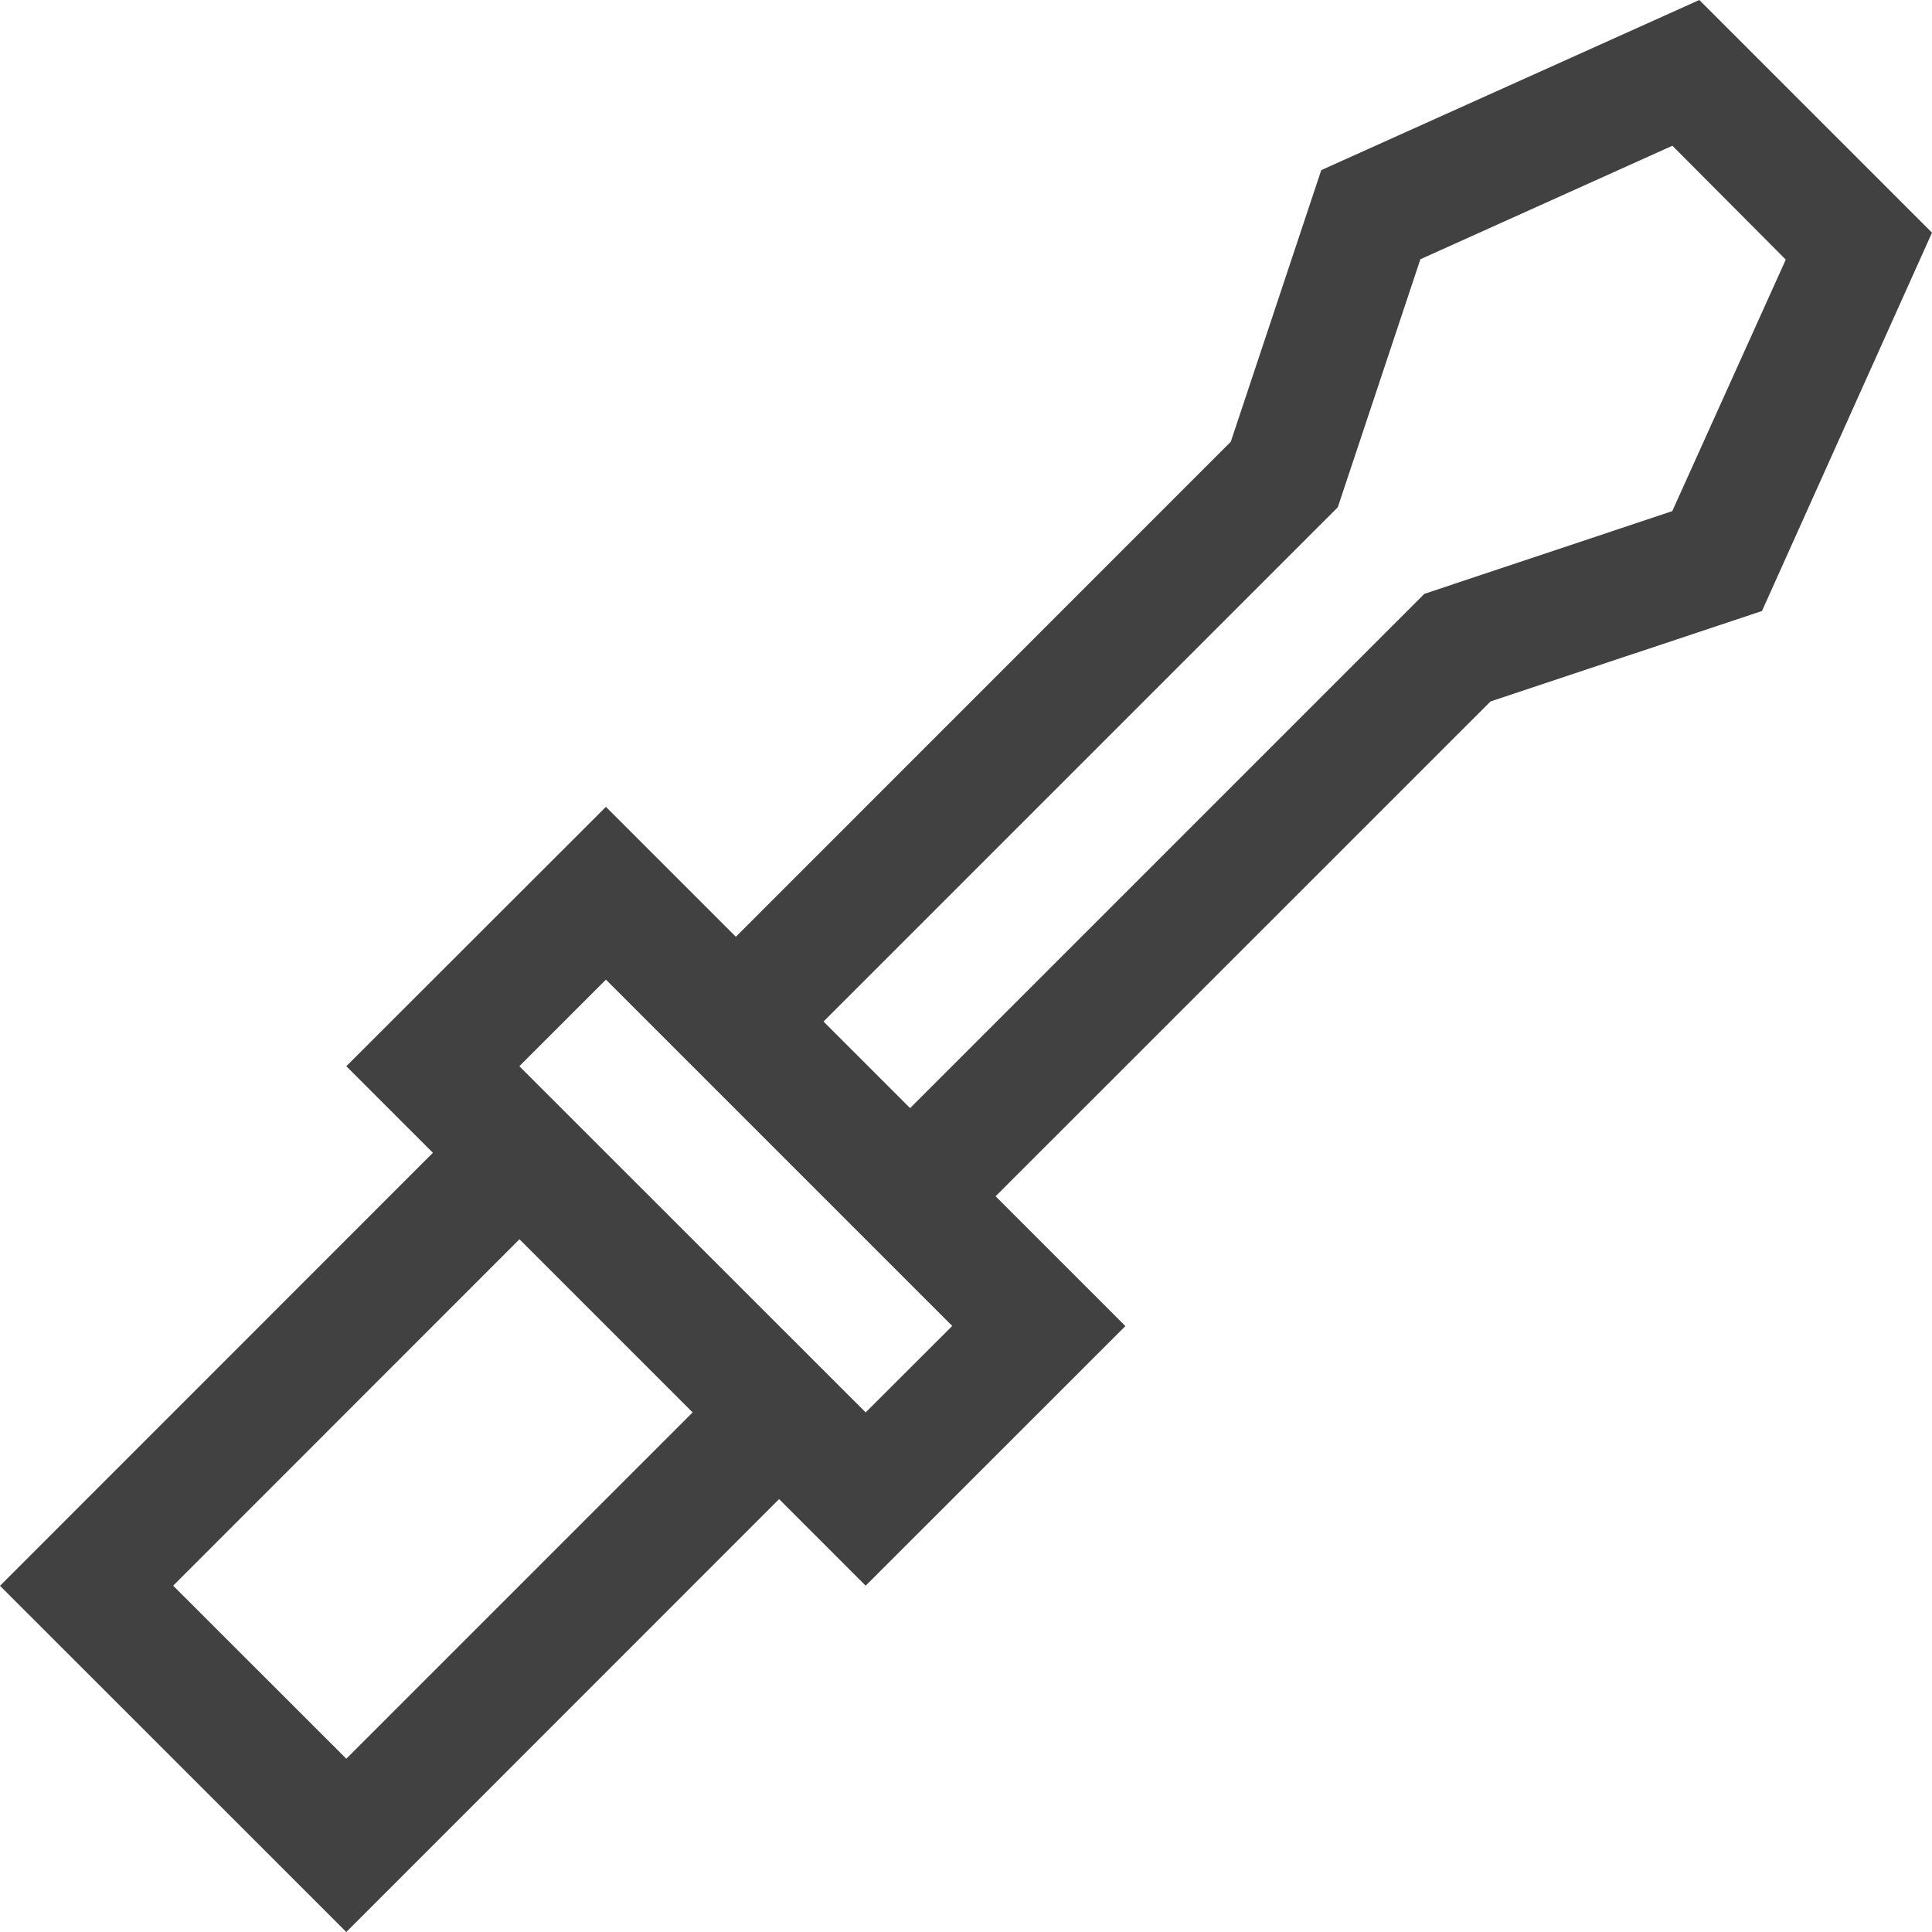 <svg xmlns="http://www.w3.org/2000/svg" viewBox="0 0 16 16"><path fill="none" stroke="#414141" stroke-miterlimit="10" stroke-width="3" d="M-6.5-5.5h29v29h-29z"/><path fill="#414141" d="M14.073 0L10.942 1.409l-.749 2.249-4.099 4.1-1.076-1.076L2.868 8.83l.717.717L0 13.133 2.868 16l3.584-3.585.717.717 2.151-2.15-1.075-1.075 4.099-4.098 2.248-.749L16 1.927zM2.868 14.565l-1.434-1.433 2.868-2.869 1.434 1.434zm4.301-2.868L4.301 8.83l.717-.717 2.868 2.868zm6.68-7.464l-2.053.685-4.259 4.259-.717-.717L11.079 4.201l.684-2.054 2.087-.94.939.943z"/></svg>